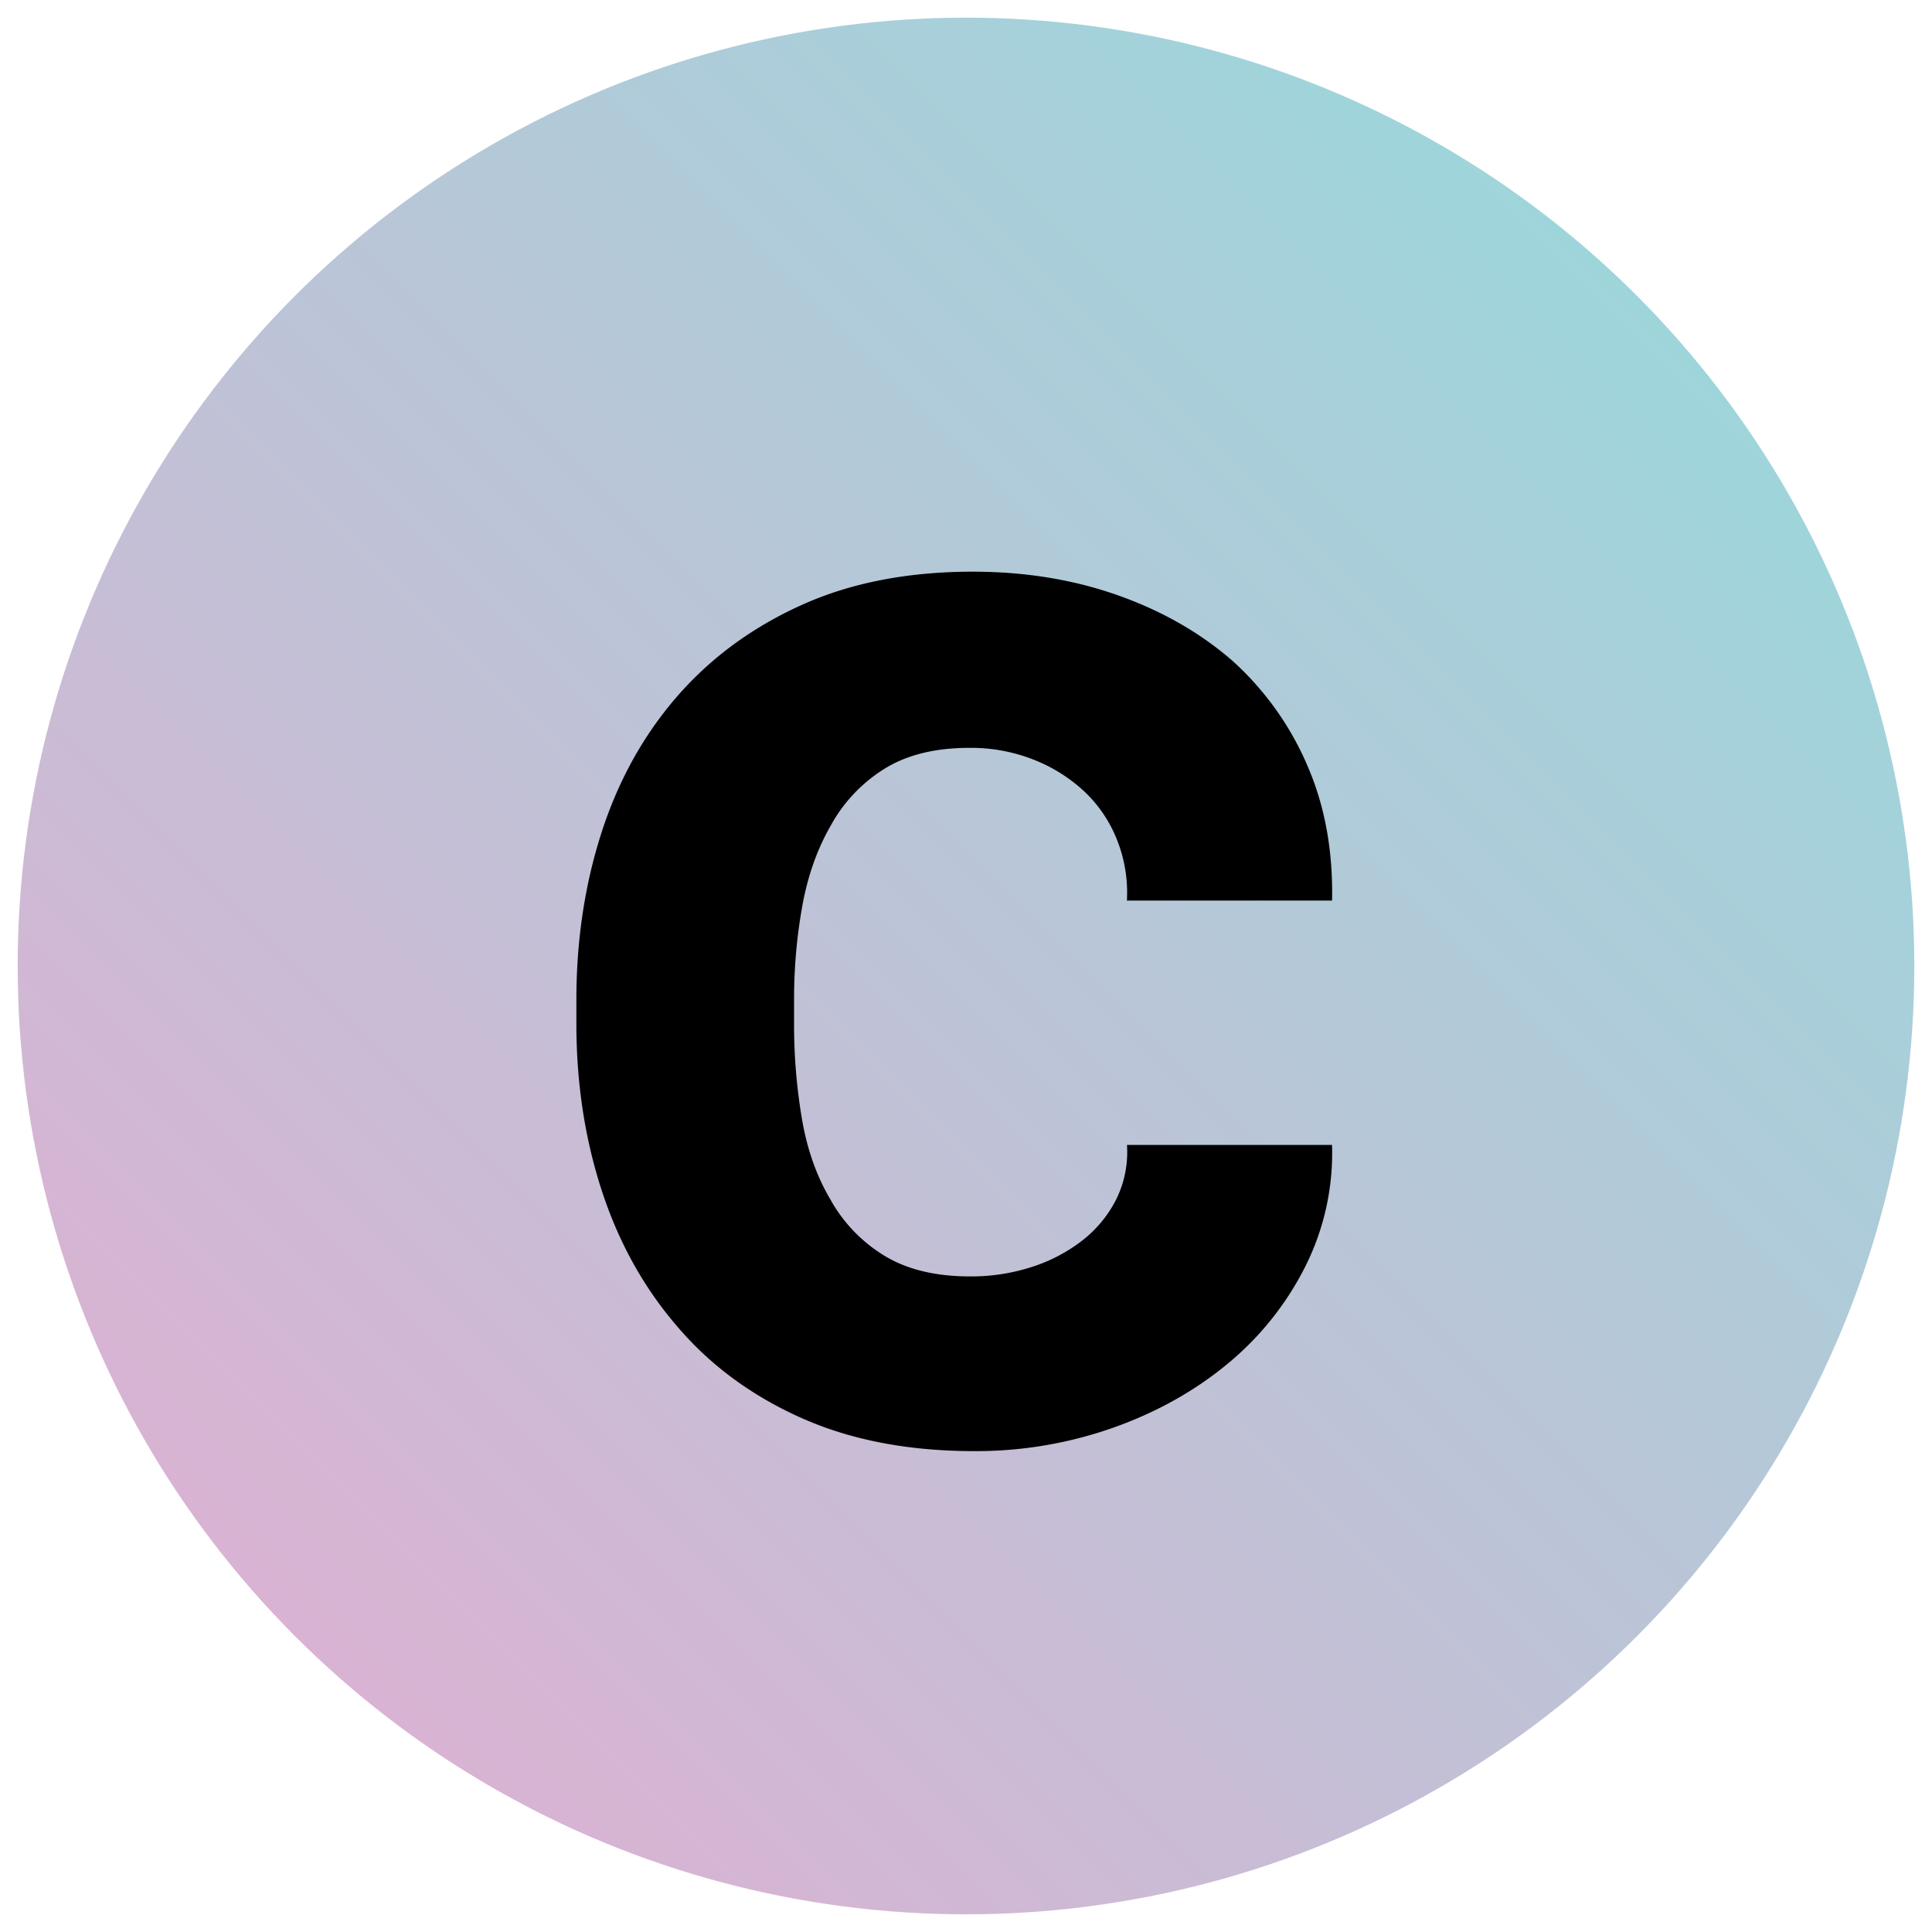<svg xmlns="http://www.w3.org/2000/svg" xmlns:xlink="http://www.w3.org/1999/xlink" width="1024" height="1024" viewBox="0 0 1024 1024">
  <defs>
    <style>
      .cls-1 {
        fill: url(#linear-gradient);
      }
    </style>
    <linearGradient id="linear-gradient" x1="156.59" y1="867.41" x2="867.41" y2="156.59" gradientUnits="userSpaceOnUse">
      <stop offset="0" stop-color="#d9b3d3"/>
      <stop offset="1" stop-color="#9ed5db"/>
    </linearGradient>
  </defs>
  <title>favicon</title>
  <g id="Layer_2" data-name="Layer 2">
    <circle class="cls-1" cx="512" cy="512" r="502.63"/>
  </g>
  <g id="Layer_3" data-name="Layer 3">
    <path d="M546.66,671.58a86.32,86.32,0,0,0,27-14.11,64.29,64.29,0,0,0,18.06-22,56.39,56.39,0,0,0,5.6-28.63H706a133.91,133.91,0,0,1-14.32,64.74,159.85,159.85,0,0,1-41.29,51.47q-26.16,21.59-60.81,33.82a218.31,218.31,0,0,1-73.25,12.25q-52.31,0-91.73-17.64t-65.57-48.35q-26.56-30.72-40.05-72t-13.49-88.61V530.05q0-47.31,13.28-88.61t39.84-72q26.57-30.71,65.79-48.56T515.53,303q41.49,0,76.78,12.45t61,34.86a159.32,159.32,0,0,1,39.43,55q14.1,32.18,13.28,72H597.29a75.74,75.74,0,0,0-5-31.54,71.08,71.08,0,0,0-17-25.73,84.56,84.56,0,0,0-27-17.23,90.55,90.55,0,0,0-34.45-6.43q-27.39,0-45.24,11.21a81.22,81.22,0,0,0-28.22,29.88q-10.8,18.67-15.15,42.75a278.67,278.67,0,0,0-4.36,49.8v12.46a298.43,298.43,0,0,0,4.15,50.42q4.14,24.29,14.94,42.54a80.61,80.61,0,0,0,28.43,29.89q18.06,11.21,45.86,11.2A104.32,104.32,0,0,0,546.66,671.58Z"/>
  </g>
</svg>
